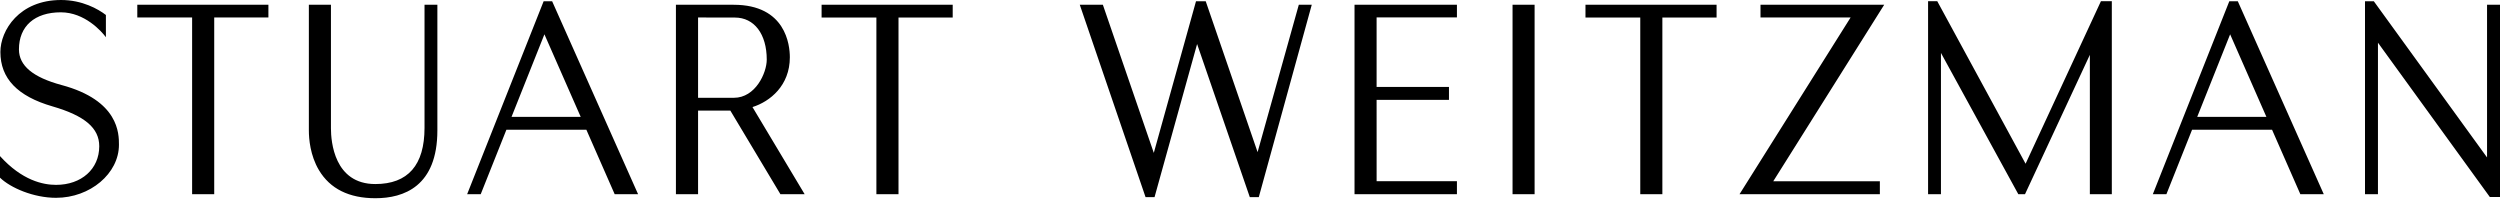 <svg width="320" height="26" viewBox="0 0 320 26" fill="none" xmlns="http://www.w3.org/2000/svg">
<path d="M121.946 0.61V2.24H115.009V24.857H112.178V2.24H105.164V0.61H121.946ZM17.574 0.61V2.239H24.591V24.858H27.42V2.239H34.356V0.61H17.574ZM102.995 24.858H99.894L93.483 14.155H89.353V24.858H86.518V0.61H93.909C100.58 0.61 101.1 5.756 101.1 7.334C101.1 10.943 98.581 12.993 96.317 13.705L102.995 24.858ZM93.942 12.517C96.7 12.517 98.144 9.334 98.144 7.629C98.144 4.358 96.545 2.247 94.07 2.247L89.353 2.238V12.518H93.942V12.517ZM54.339 0.61V16.365C54.339 21.139 52.218 23.558 48.039 23.558C42.77 23.558 42.361 18.106 42.361 16.432V0.61H39.534V16.69C39.534 17.779 39.7 19.888 40.825 21.779C42.247 24.164 44.677 25.372 48.054 25.372C51.671 25.372 55.984 23.868 55.984 16.69V0.61H54.339ZM81.675 24.858H78.679L75.053 16.602H64.821L61.532 24.858H59.794L69.585 0.162H70.674L81.675 24.858ZM74.329 14.957L69.685 4.392L65.477 14.957H74.329ZM7.887 10.886C4.213 9.897 2.425 8.405 2.425 6.321C2.425 3.352 4.432 1.576 7.79 1.576C10.834 1.576 13.008 4.015 13.555 4.763V1.917C12.564 1.156 10.53 0 7.819 0C2.461 0 0.05 3.889 0.05 6.65C0.05 10.039 2.229 12.318 6.715 13.616C10.857 14.819 12.704 16.391 12.704 18.719C12.704 21.629 10.431 23.663 7.171 23.663C5.512 23.663 2.821 23.1 0 19.981V22.743C1.353 24.047 4.288 25.32 7.176 25.32C11.538 25.32 15.226 22.21 15.226 18.527C15.227 17.125 15.227 12.857 7.887 10.886ZM186.487 2.231V0.61H173.379V24.858H186.487V23.196H176.207L176.205 12.779H185.468V11.13H176.205V2.231H186.487ZM193.606 24.858H196.429V0.61H193.606V24.858ZM202.941 0.61V2.24H209.954V24.857H212.783V2.24H219.722V0.61H202.941ZM241.177 0.61H225.344V2.239H236.877L222.659 24.858H240.622V23.201H226.977L241.177 0.61ZM268.92 0.152L259.275 20.958L247.968 0.152H246.794V24.857H248.442V6.776L258.346 24.861H259.199L267.502 7.019V24.858H270.313V0.152H268.92ZM297.443 24.858H294.445L290.821 16.602H280.587L277.3 24.858H275.562L285.351 0.162H286.439L297.443 24.858ZM290.098 14.957L285.457 4.392L281.245 14.957H290.098ZM318.342 0.61V20.152L303.849 0.161H302.72V24.857H304.378V5.464L318.7 25.219H320V0.61H318.342ZM166.247 0.609L160.972 19.472L154.333 0.162H153.088L147.686 19.57L141.167 0.609H138.212L146.632 25.237H147.78L153.229 5.635L159.976 25.237H161.124L167.905 0.609H166.247V0.609Z" fill="black"/>
</svg>
